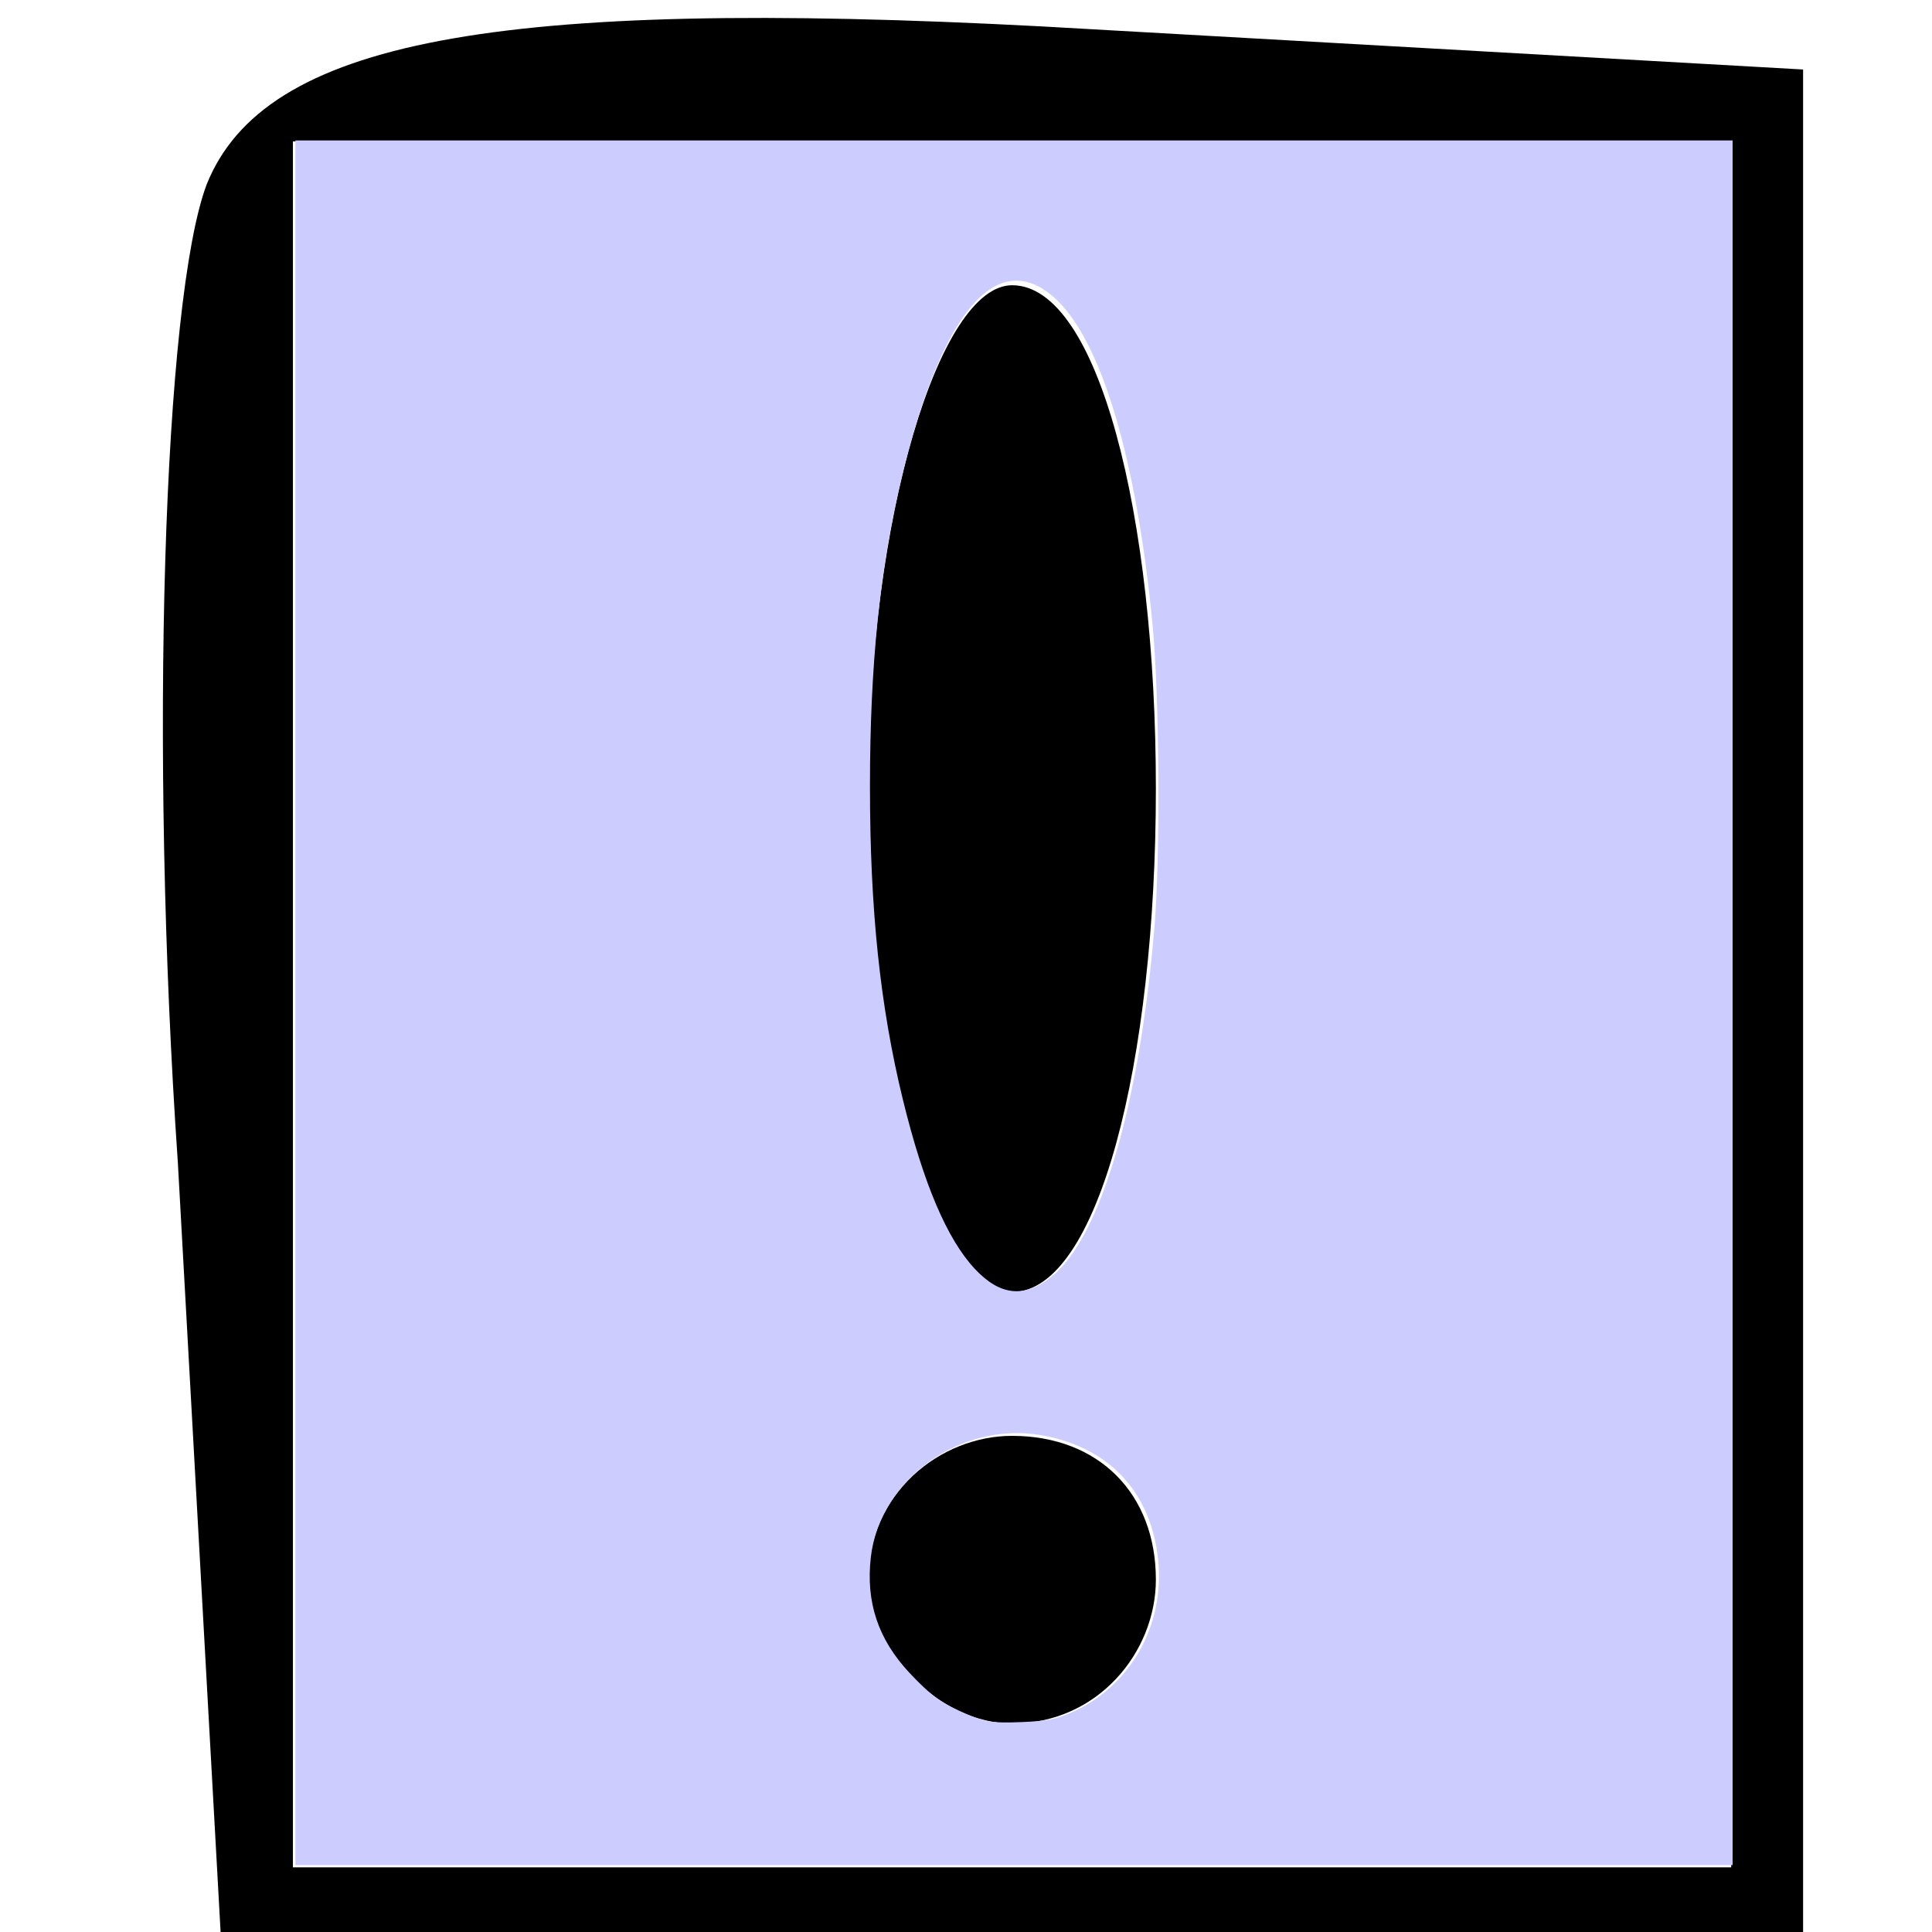 <?xml version="1.0" encoding="UTF-8" standalone="no"?>
<svg
   xmlns:dc="http://purl.org/dc/elements/1.1/"
   xmlns:cc="http://creativecommons.org/ns#"
   xmlns:rdf="http://www.w3.org/1999/02/22-rdf-syntax-ns#"
   xmlns:svg="http://www.w3.org/2000/svg"
   xmlns="http://www.w3.org/2000/svg"
   xmlns:sodipodi="http://sodipodi.sourceforge.net/DTD/sodipodi-0.dtd"
   xmlns:inkscape="http://www.inkscape.org/namespaces/inkscape"
   version="1.0"
   width="48"
   height="48"
   viewBox="0 0 36 36"
   preserveAspectRatio="xMidYMid meet"
   id="svg12"
   sodipodi:docname="principle.svg"
   inkscape:version="0.92.2 5c3e80d, 2017-08-06">
  <defs
     id="defs16" />
  <sodipodi:namedview
     pagecolor="#ffffff"
     bordercolor="#666666"
     borderopacity="1"
     objecttolerance="10"
     gridtolerance="10"
     guidetolerance="10"
     inkscape:pageopacity="0"
     inkscape:pageshadow="2"
     inkscape:window-width="2560"
     inkscape:window-height="1319"
     id="namedview14"
     showgrid="false"
     units="px"
     inkscape:zoom="11.0625"
     inkscape:cx="6.4180791"
     inkscape:cy="9.9435028"
     inkscape:window-x="0"
     inkscape:window-y="0"
     inkscape:window-maximized="1"
     inkscape:current-layer="svg12" />
  <g
     transform="matrix(0.268,0,0,-0.268,-2.582,40.155)"
     id="g10"
     style="fill:#000000;stroke:none">
    <path
       d="M 24,137 C 21,129 20,98 22,69 l 3,-54 h 55 55 v 65 65 l -53,3 C 44,150 28,147 24,137 Z M 130,80 V 20 H 80 30 v 60 60 h 50 50 z"
       id="path4"
       inkscape:connector-curvature="0" />
    <path
       d="m 70,95 c 0,-19 5,-35 10,-35 6,0 10,16 10,35 0,19 -4,35 -10,35 -5,0 -10,-16 -10,-35 z"
       id="path6"
       inkscape:connector-curvature="0" />
    <path
       d="m 70,40 c 0,-5 5,-10 10,-10 6,0 10,5 10,10 0,6 -4,10 -10,10 -5,0 -10,-4 -10,-10 z"
       id="path8"
       inkscape:connector-curvature="0" />
  </g>
  <path
     style="fill:#ccccff;stroke-width:0.09"
     d="M 7.34,24.913 V 3.489 H 25.193 43.046 V 24.913 46.337 H 25.193 7.34 Z m 19.39,17.582 c 1.448,-0.693 2.259,-2.255 2.025,-3.901 -0.229,-1.614 -1.276,-2.67 -2.917,-2.942 -1.987,-0.329 -3.981,1.111 -4.202,3.034 -0.128,1.12 0.18,2.042 0.963,2.879 0.525,0.561 0.815,0.768 1.454,1.038 0.434,0.183 0.624,0.209 1.32,0.182 0.669,-0.026 0.91,-0.078 1.356,-0.291 z M 26.131,31.714 c 1.213,-0.975 2.179,-4.254 2.549,-8.654 0.154,-1.83 0.129,-5.749 -0.048,-7.573 -0.403,-4.148 -1.291,-7.086 -2.451,-8.104 -1.425,-1.251 -2.8,0.387 -3.787,4.513 -0.535,2.238 -0.78,4.638 -0.78,7.638 0,3.074 0.253,5.475 0.819,7.79 0.511,2.087 1.096,3.462 1.786,4.2 0.629,0.673 1.236,0.733 1.911,0.19 z"
     id="path18"
     inkscape:connector-curvature="0"
     transform="scale(0.75)" />
</svg>
